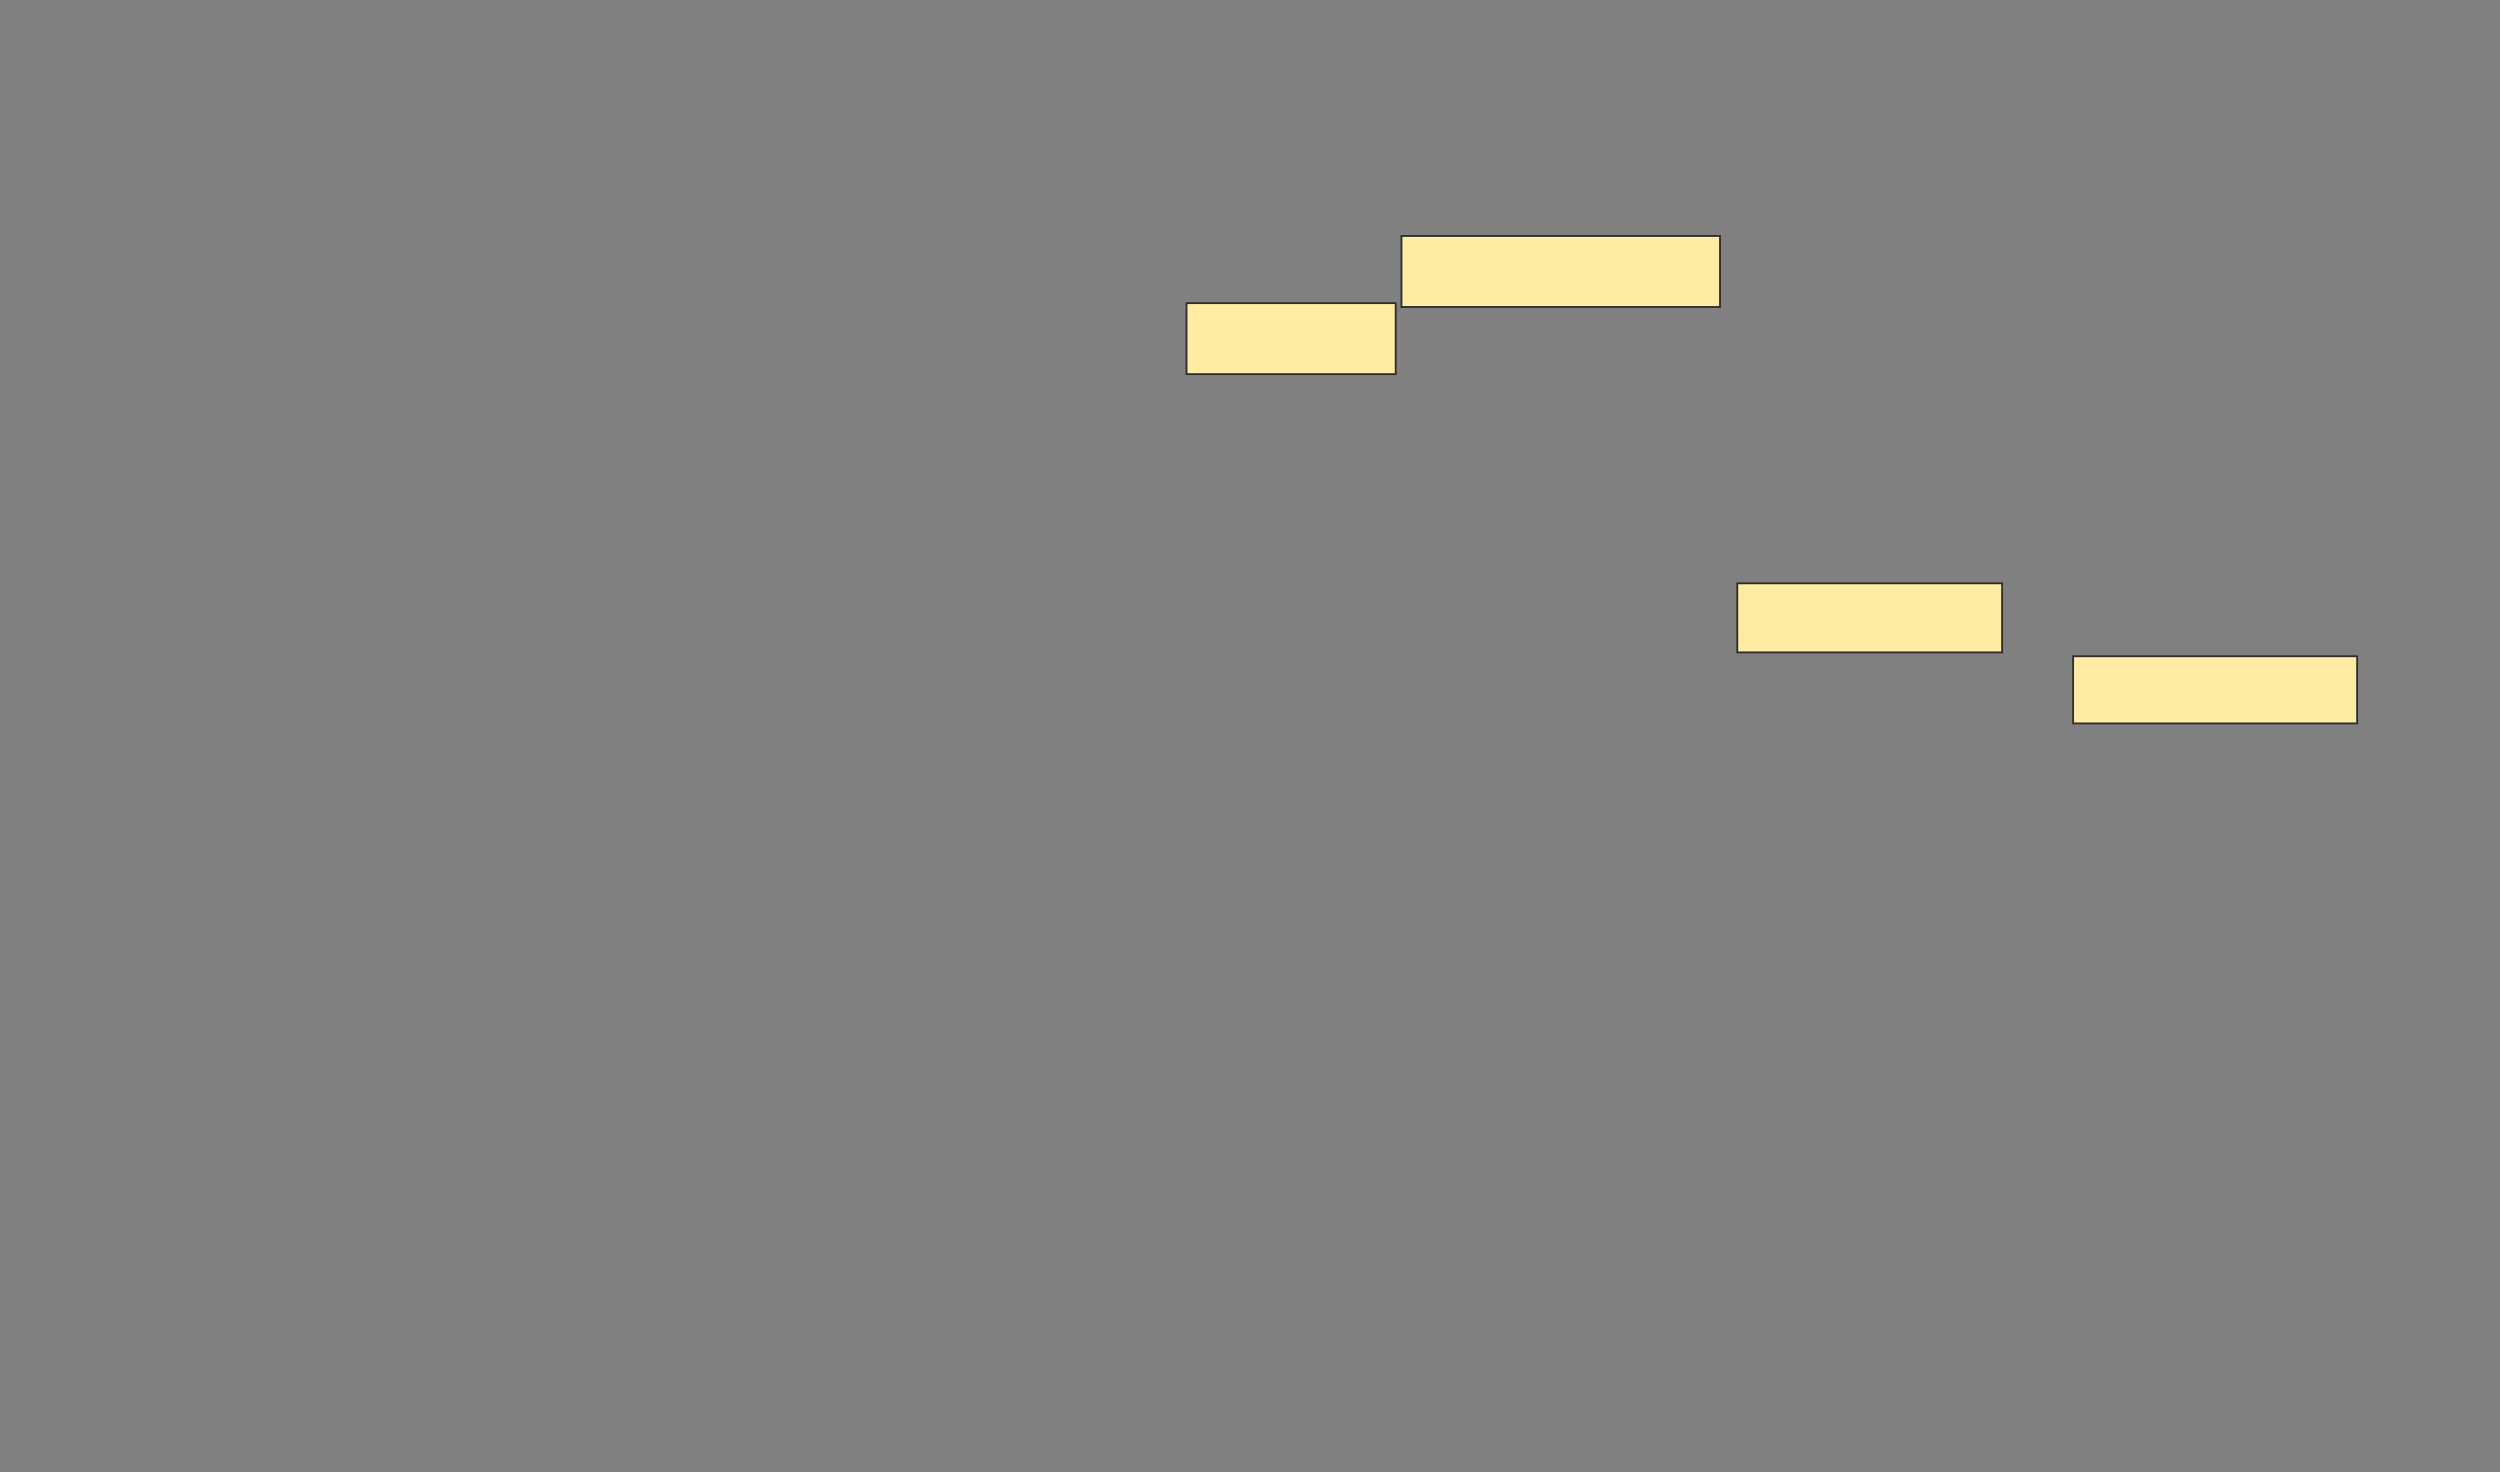 <svg height="799" width="1357" xmlns="http://www.w3.org/2000/svg"><rect width="100%" height="100%" fill="#808080" stroke="none"/><path fill="#FFEBA2" stroke="#2D2D2D" d="M943 316.625H1086.75V354.125H943z"/><path fill="#FFEBA2" stroke="#2D2D2D" d="M1125.292 356.208H1279.459V392.666H1125.292z"/><path fill="#FFEBA2" stroke="#2D2D2D" stroke-dasharray="null" stroke-linecap="null" stroke-linejoin="null" d="M760.708 128.083H933.625V166.625H760.708z"/><path fill="#FFEBA2" stroke="#2D2D2D" stroke-dasharray="null" stroke-linecap="null" stroke-linejoin="null" d="M644.042 164.542H757.584V203.084H644.042z"/></svg>